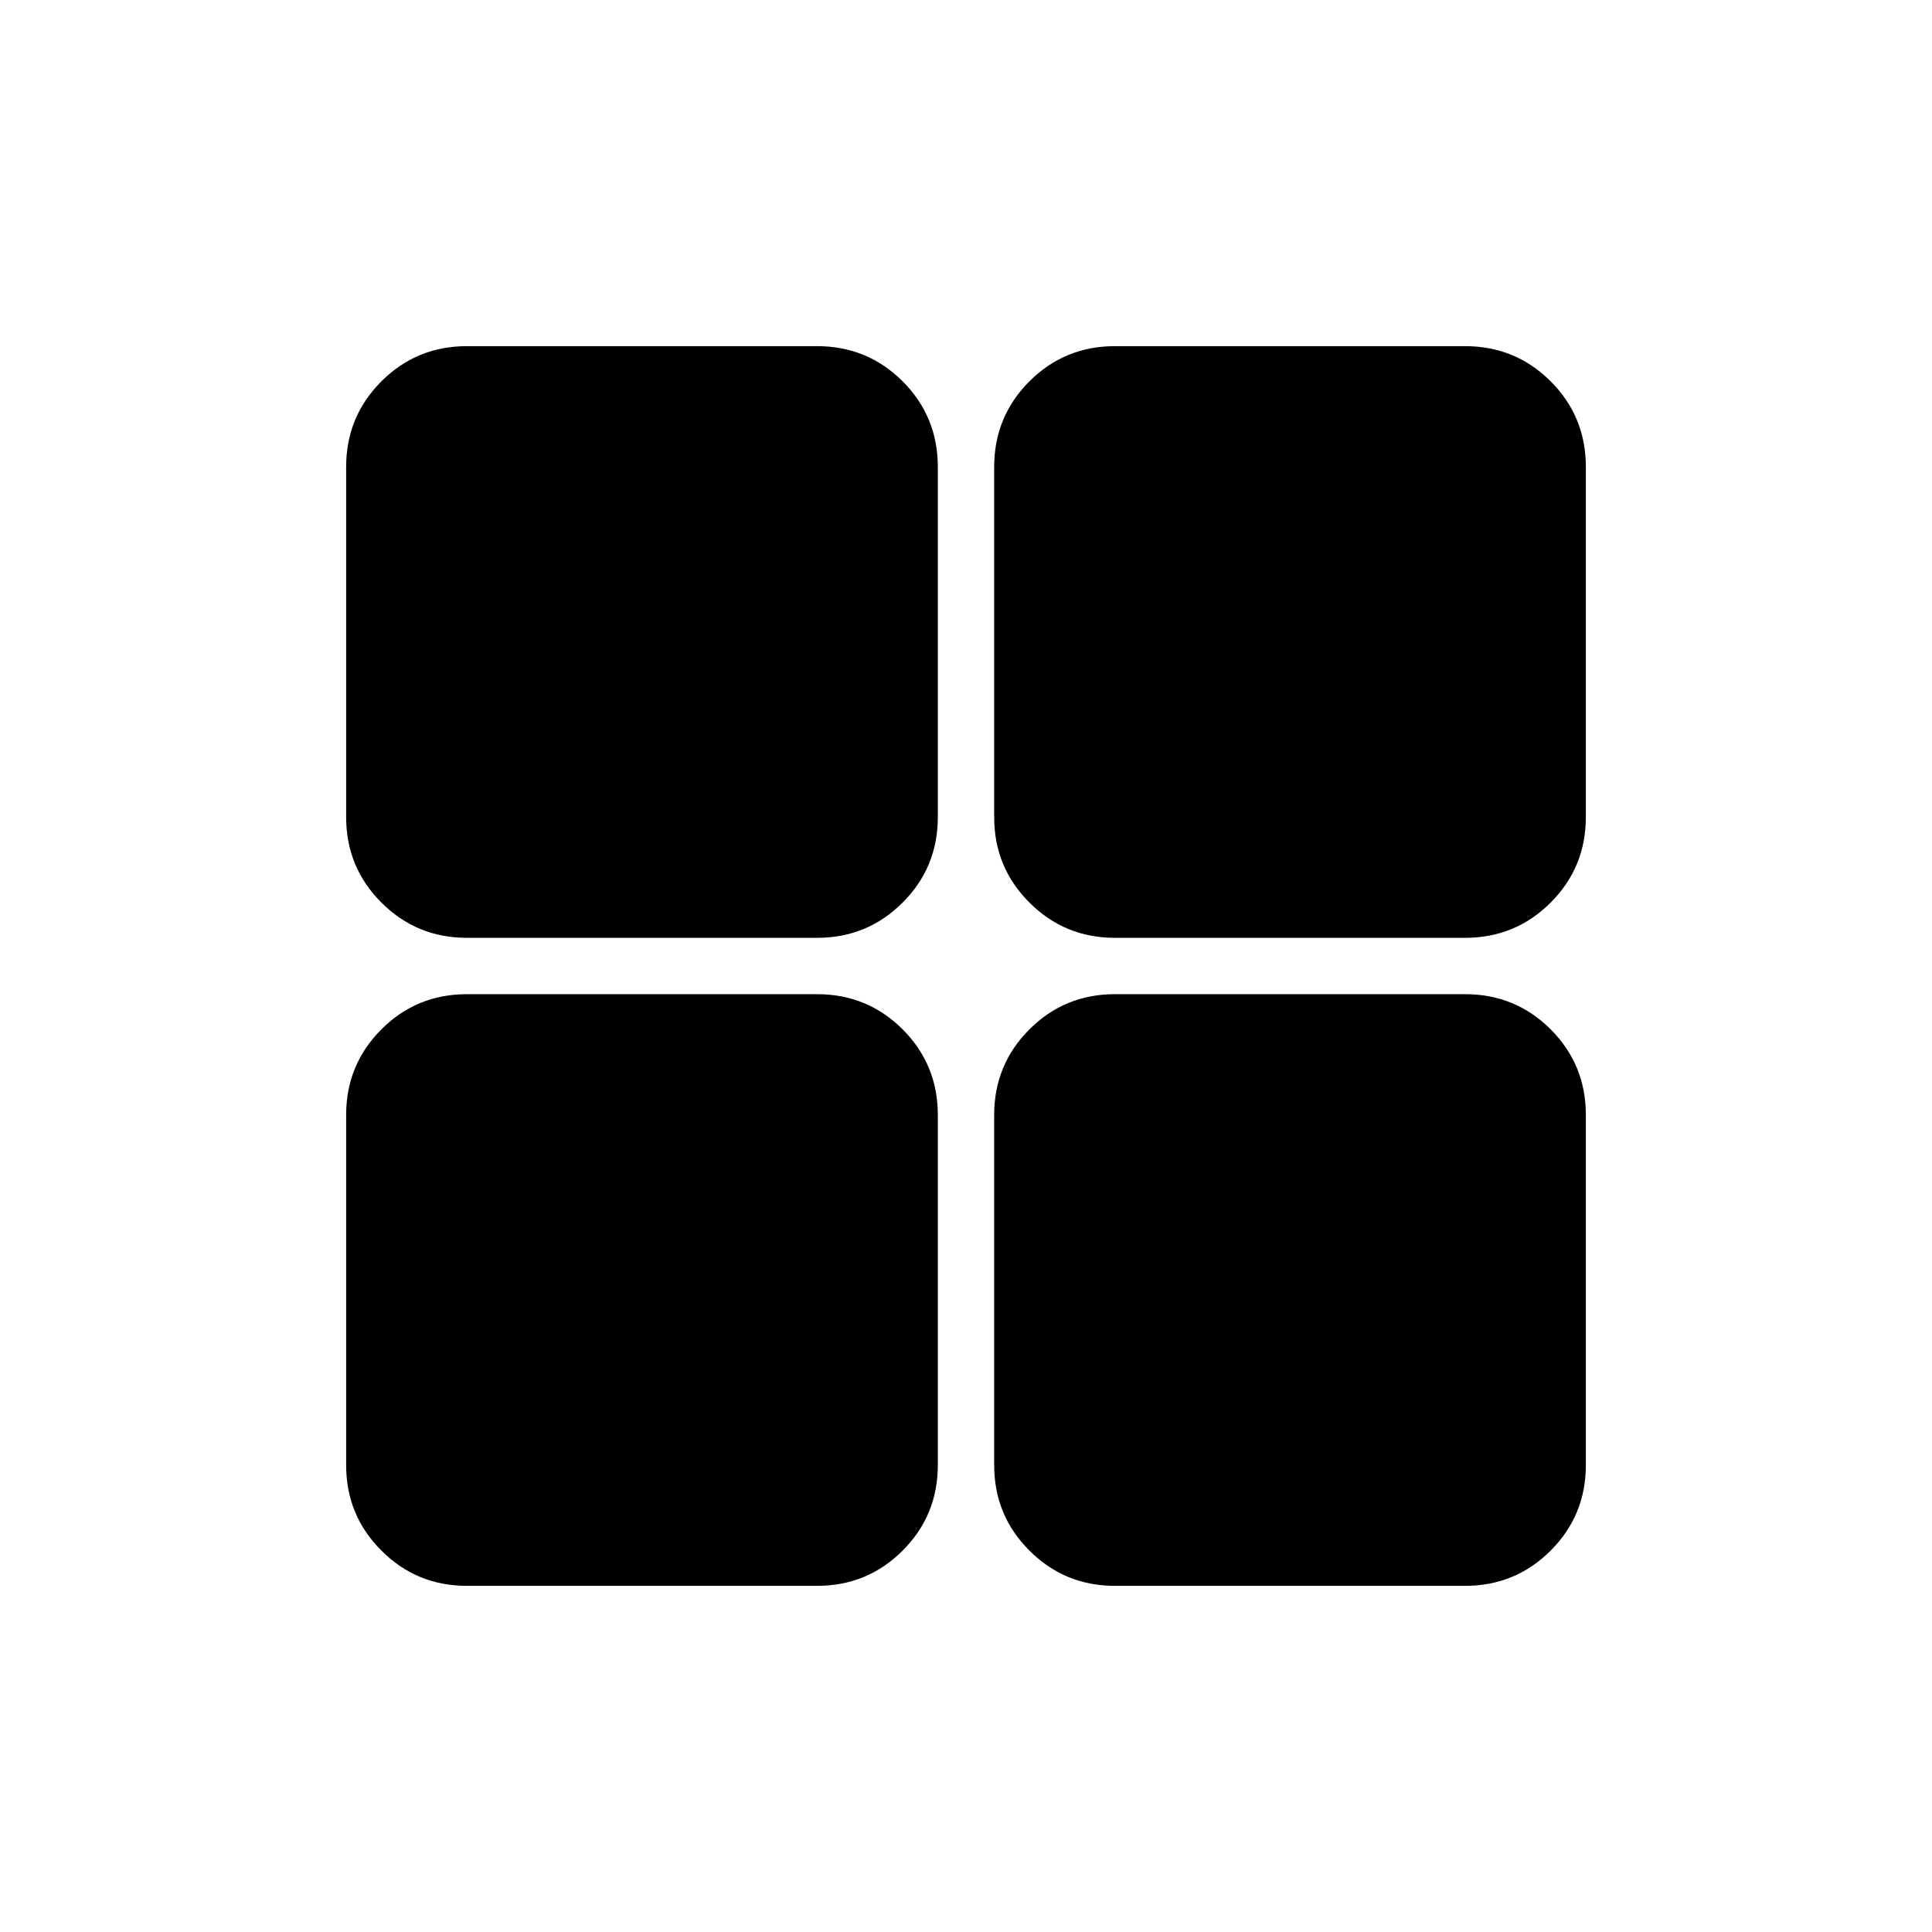 <svg xmlns="http://www.w3.org/2000/svg" height="24" width="24"><path d="M13.85 11.65Q13.225 11.65 12.788 11.212Q12.35 10.775 12.35 10.15V5.8Q12.35 5.175 12.788 4.737Q13.225 4.3 13.85 4.3H18.2Q18.825 4.3 19.263 4.737Q19.7 5.175 19.7 5.8V10.15Q19.7 10.775 19.263 11.212Q18.825 11.65 18.2 11.65ZM11.65 10.15Q11.65 10.775 11.213 11.212Q10.775 11.65 10.15 11.65H5.8Q5.175 11.65 4.738 11.212Q4.3 10.775 4.3 10.15V5.8Q4.3 5.175 4.738 4.737Q5.175 4.3 5.8 4.3H10.15Q10.775 4.3 11.213 4.737Q11.65 5.175 11.65 5.8ZM12.35 13.85Q12.35 13.225 12.788 12.787Q13.225 12.35 13.85 12.35H18.2Q18.825 12.35 19.263 12.787Q19.7 13.225 19.7 13.85V18.2Q19.7 18.825 19.263 19.262Q18.825 19.7 18.2 19.7H13.85Q13.225 19.7 12.788 19.262Q12.35 18.825 12.35 18.2ZM10.15 12.35Q10.775 12.35 11.213 12.787Q11.65 13.225 11.65 13.85V18.2Q11.65 18.825 11.213 19.262Q10.775 19.7 10.15 19.7H5.8Q5.175 19.7 4.738 19.262Q4.3 18.825 4.3 18.2V13.85Q4.3 13.225 4.738 12.787Q5.175 12.35 5.8 12.35Z"/></svg>